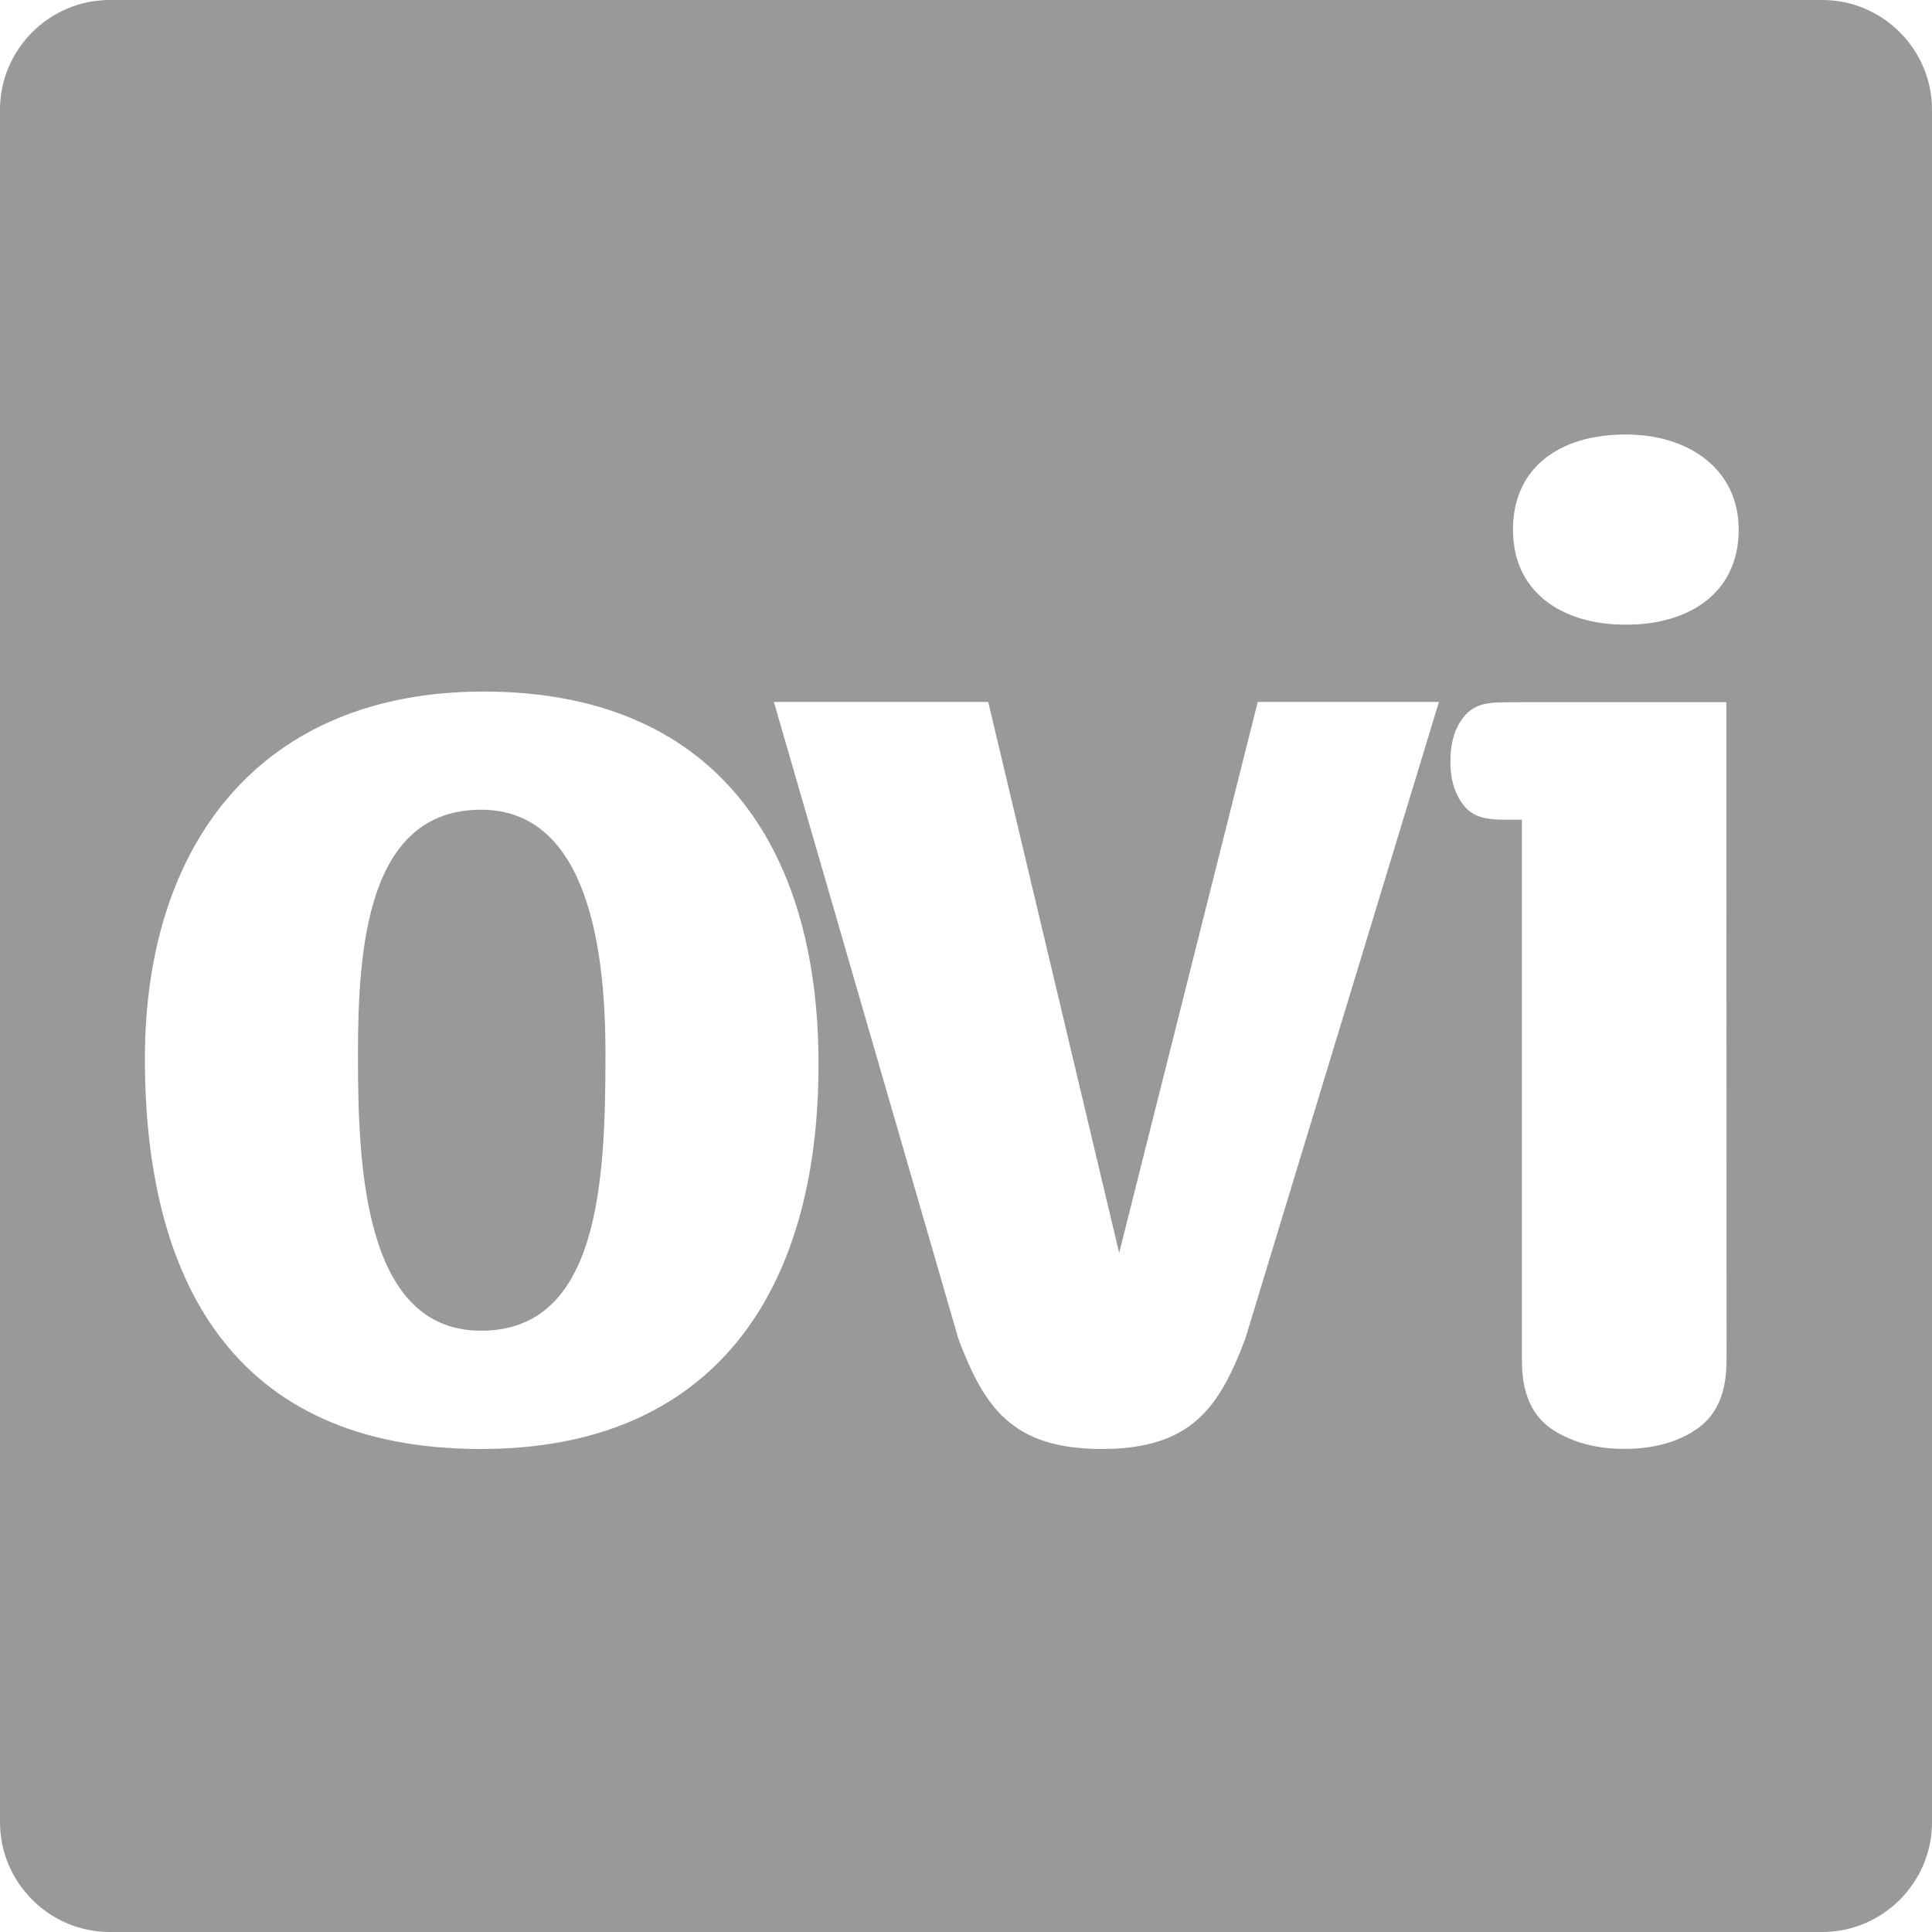 <?xml version="1.0" encoding="iso-8859-1"?>
<!-- Generator: Adobe Illustrator 14.0.0, SVG Export Plug-In . SVG Version: 6.00 Build 43363)  -->
<!DOCTYPE svg PUBLIC "-//W3C//DTD SVG 1.1//EN" "http://www.w3.org/Graphics/SVG/1.1/DTD/svg11.dtd">
<svg version="1.1" id="icon-s-status-ovi-layer" xmlns="http://www.w3.org/2000/svg" xmlns:xlink="http://www.w3.org/1999/xlink"
	 x="0px" y="0px" width="18px" height="18px" viewBox="0 0 18 18" style="enable-background:new 0 0 18 18;" xml:space="preserve">
<g id="icon-s-status-ovi_1_">
	<rect style="fill:none;" width="18" height="18"/>
	<path style="fill:#999999;" d="M4.482,7.544c-1.063,0-1.147,1.292-1.147,2.284c0,1.016,0.047,2.57,1.147,2.57
		c1.099,0,1.159-1.388,1.159-2.57C5.643,8.907,5.499,7.544,4.482,7.544z"/>
	<path style="fill:#999999;" d="M16.979,0H1.022C0.46,0,0,0.46,0,1.021v15.955C0,17.54,0.46,18,1.022,18h15.955
		C17.54,18,18,17.54,18,16.979V1.021C18,0.46,17.54,0,16.979,0z M4.482,13.5c-2.332,0-3.132-1.604-3.132-3.635
		c0-2.012,1.088-3.422,3.156-3.422c2.141,0,3.12,1.424,3.12,3.469C7.627,12.052,6.634,13.5,4.482,13.5z M11.602,12.473
		c-0.239,0.633-0.497,1.027-1.337,1.027s-1.097-0.395-1.336-1.027L7.21,6.54h1.997l1.22,5.133l1.291-5.133h1.688L11.602,12.473z
		 M16.086,12.621c0,0.176,0,0.496-0.271,0.688c-0.143,0.101-0.356,0.19-0.686,0.19c-0.314,0-0.537-0.092-0.679-0.19
		c-0.271-0.191-0.271-0.513-0.271-0.688V7.637c0,0-0.048,0-0.11,0c-0.183,0-0.333-0.001-0.44-0.144
		c-0.049-0.067-0.116-0.179-0.116-0.402c0-0.215,0.067-0.337,0.116-0.401c0.107-0.146,0.259-0.147,0.44-0.147
		c0.062,0,0.13-0.001,0.13-0.001h1.885L16.086,12.621L16.086,12.621z M15.148,5.82c-0.609,0-1.052-0.312-1.052-0.885
		c0-0.576,0.43-0.887,1.052-0.887c0.586,0,1.051,0.323,1.051,0.887C16.199,5.509,15.759,5.82,15.148,5.82z"/>
</g>
</svg>
